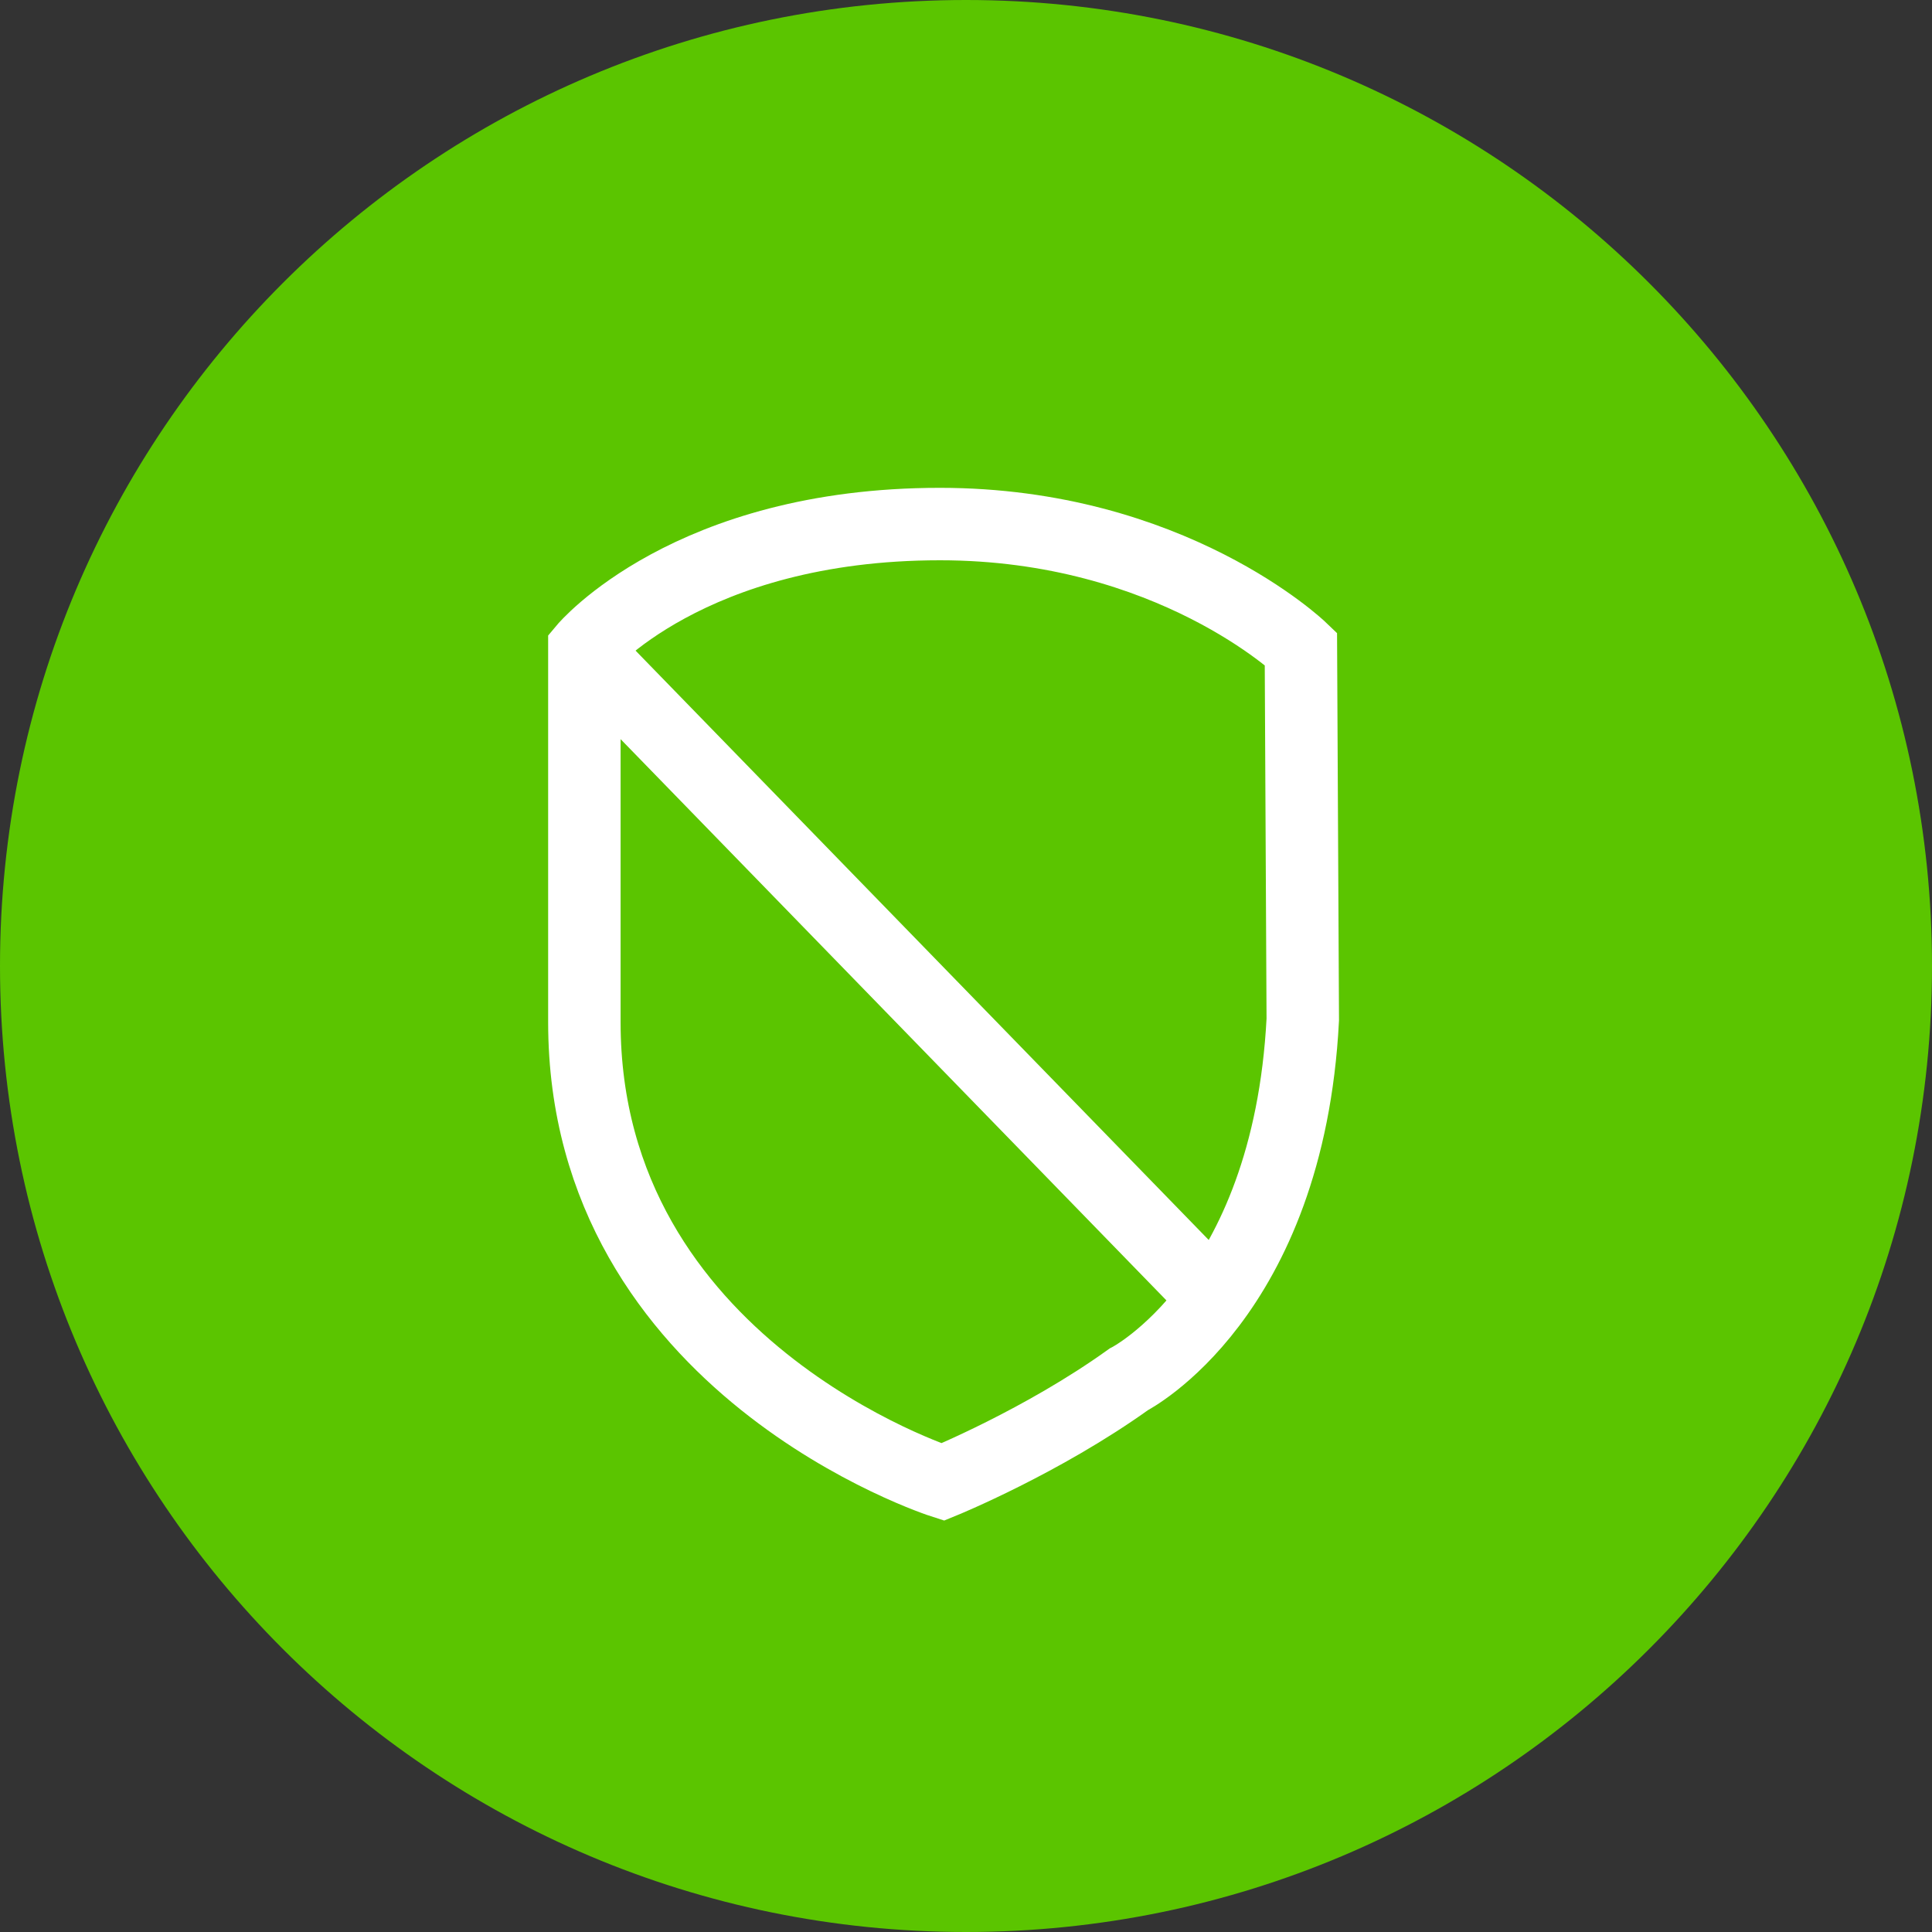 <?xml version="1.0" encoding="UTF-8"?>
<svg width="32px" height="32px" viewBox="0 0 32 32" version="1.1" xmlns="http://www.w3.org/2000/svg" xmlns:xlink="http://www.w3.org/1999/xlink">
    <rect x="0" y="0" width="32" height="32" fill="#333333" stroke="none"/>
    <!-- Generator: sketchtool 54.1 (76490) - https://sketchapp.com -->
    <title>DE763C60-ACC1-4304-95E8-43A4B058EFD6</title>
    <desc>Created with sketchtool.</desc>
    <g id="Symbols" stroke="none" stroke-width="1" fill="none" fill-rule="evenodd">
        <g id="Assets/32/Antivirus">
            <g id="icn_antivirus">
                <g id="----ICON-LAYERS----">
                    <path d="M32,16 C32,24.837 24.837,32 16,32 C7.163,32 0,24.837 0,16 C0,7.163 7.163,0 16,0 C24.837,0 32,7.163 32,16" id="bg_-copy" fill="#5BC500"></path>
                    <path d="M21.547,10.744 C21.547,10.744 19.395,8.68 15.569,8.68 C11.403,8.68 9.679,10.744 9.679,10.744 L9.679,16.93 C9.679,22.649 15.614,24.547 15.614,24.547 C15.614,24.547 17.262,23.875 18.695,22.847 C18.695,22.847 21.338,21.503 21.578,16.888 L21.547,10.744 Z" id="Stroke-1" stroke="#FFFFFF" stroke-width="1.2"></path>
                    <path d="M9.925,11.018 L20.01,21.388" id="Stroke-3" stroke="#FFFFFF" stroke-width="1.2"></path>
                </g>
            </g>
        </g>
    </g>
</svg>
